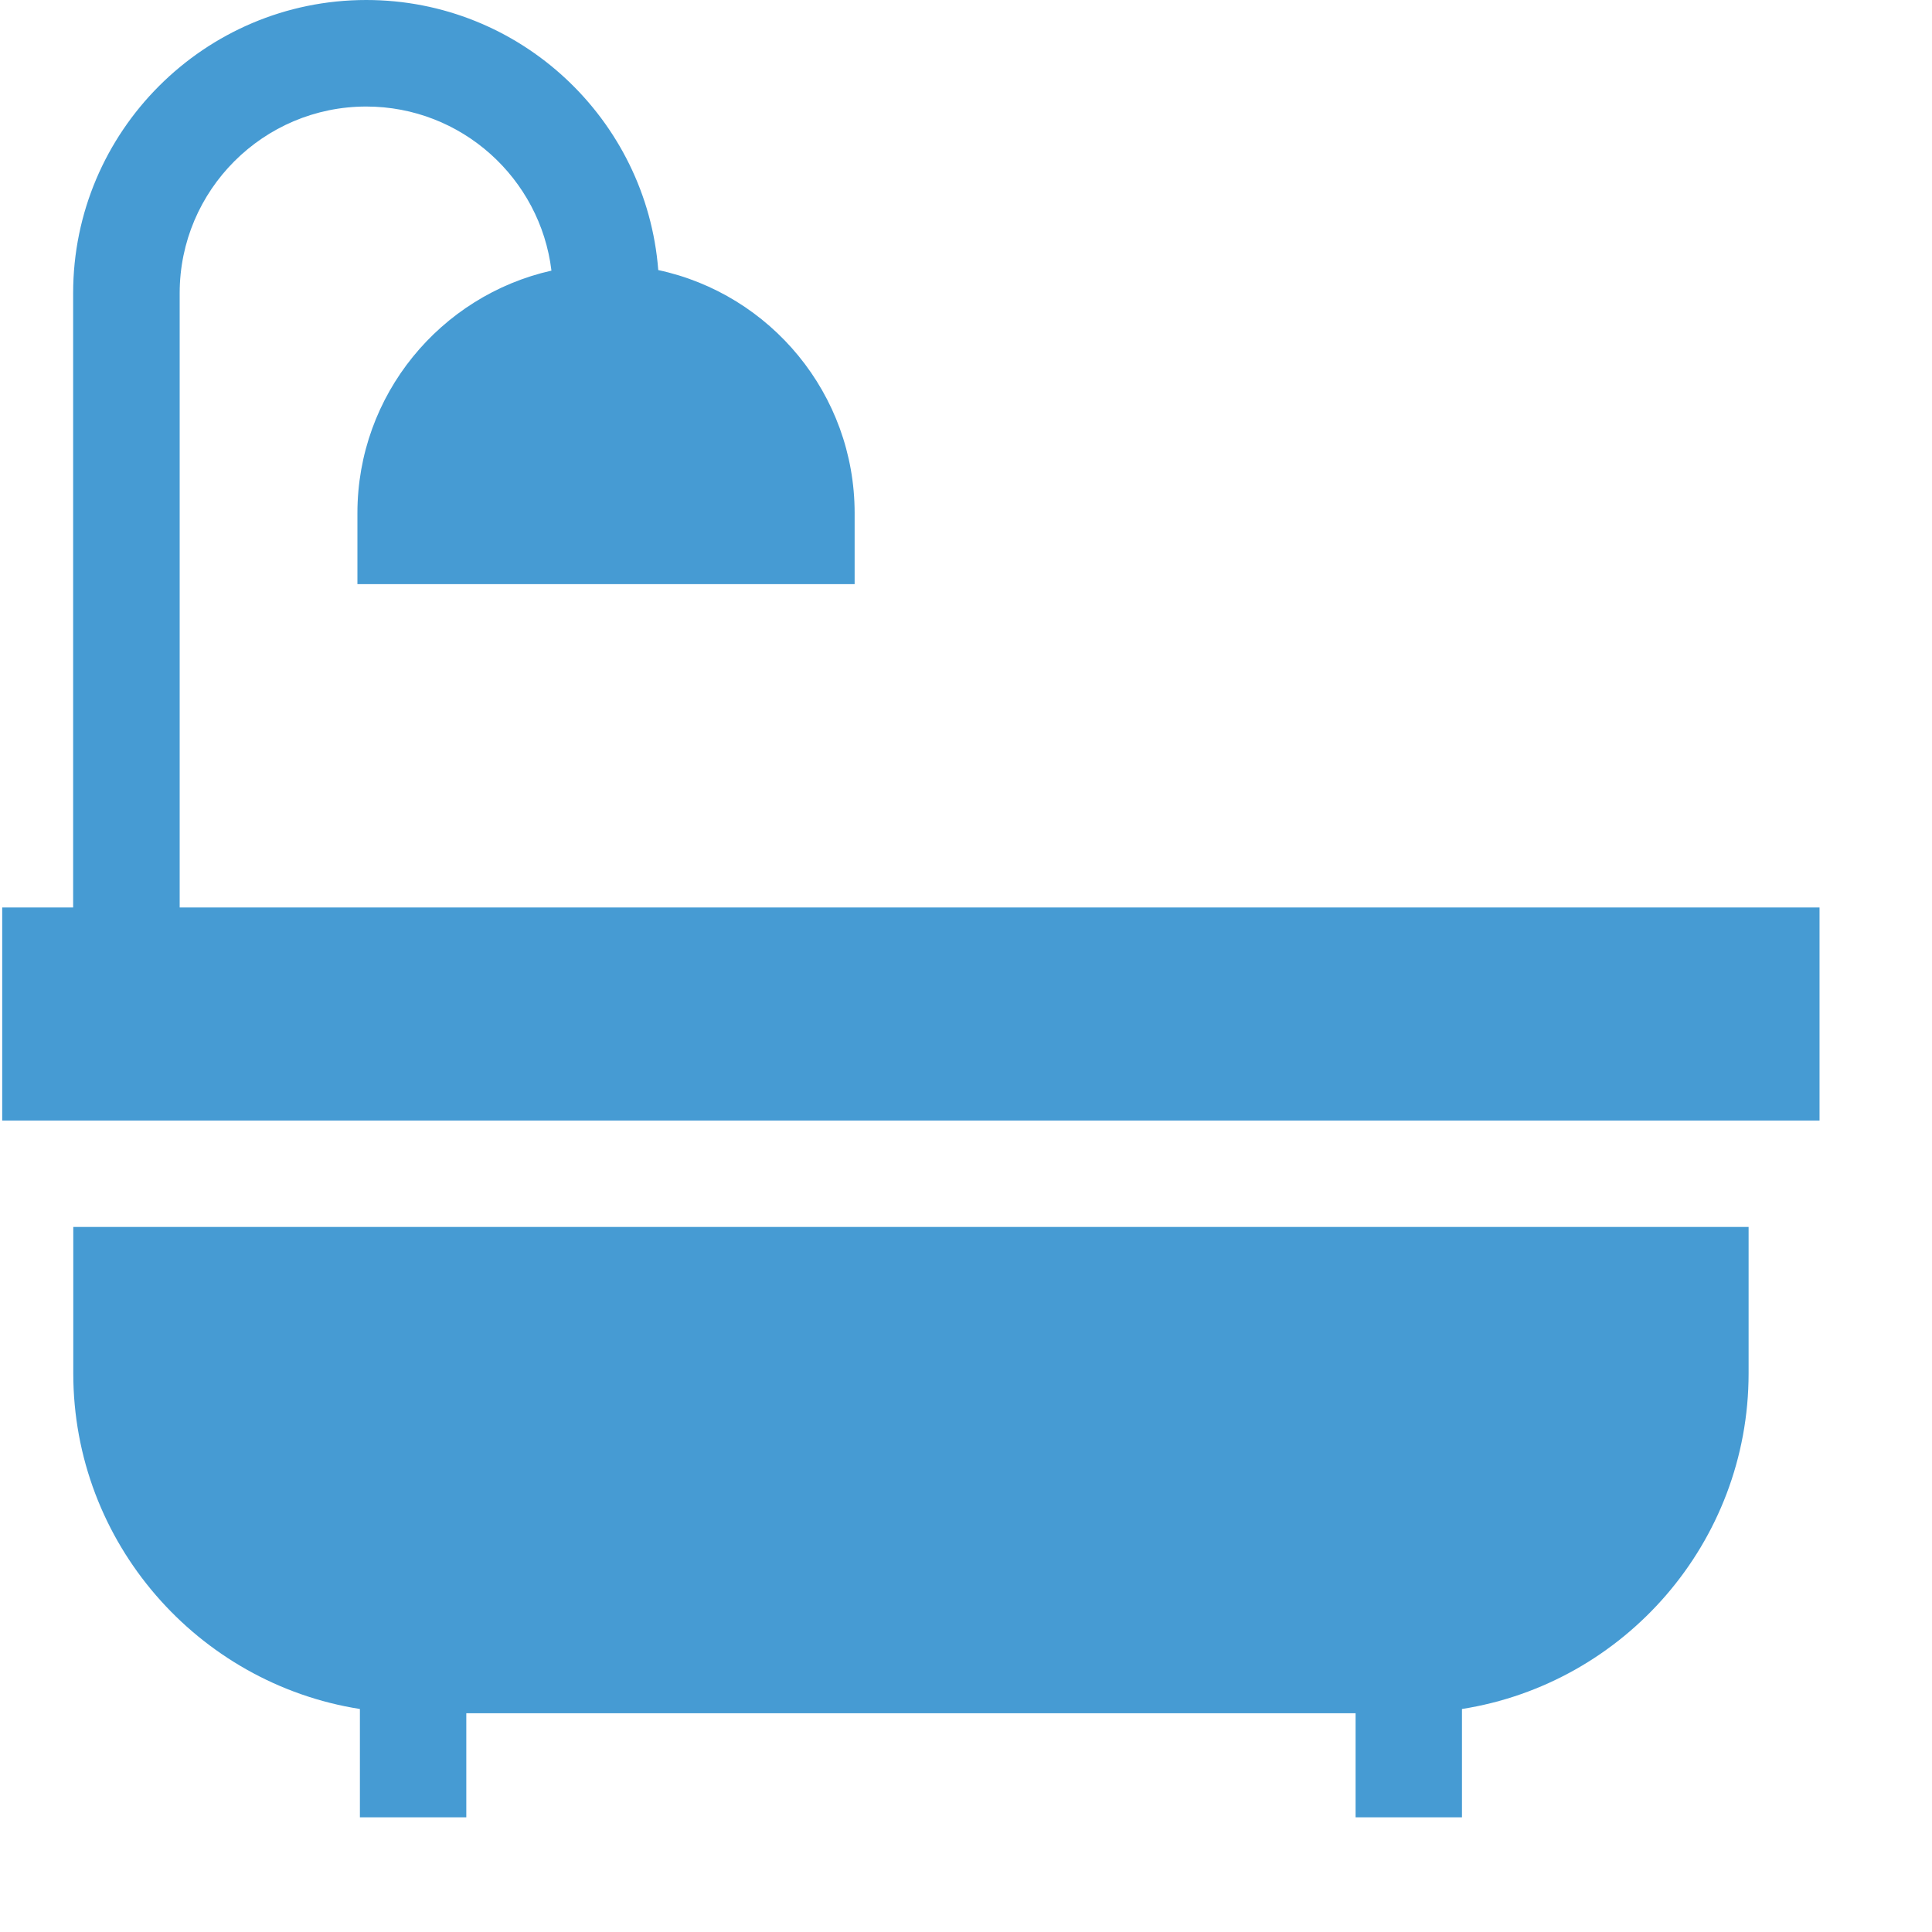 <svg width="14" height="14" viewBox="0 0 14 14" fill="none" xmlns="http://www.w3.org/2000/svg">
<path d="M0.531 8.891V9.952C0.531 11.179 1.433 12.199 2.608 12.384V13.169H3.379V12.415H9.823V13.169H10.594V12.384C11.77 12.199 12.671 11.179 12.671 9.952V8.891H0.531Z" fill="#469BD3"/>
<path d="M1.302 6.576V2.124C1.302 1.378 1.909 0.772 2.654 0.772C3.344 0.772 3.915 1.292 3.996 1.961C3.192 2.142 2.59 2.861 2.59 3.718V4.233H6.193V3.718C6.193 2.855 5.583 2.131 4.77 1.957C4.685 0.864 3.769 0 2.654 0C1.483 0 0.53 0.953 0.53 2.124V6.576H0.016V8.12H13.185V6.576H1.302Z" fill="#469BD3"/>
</svg>
